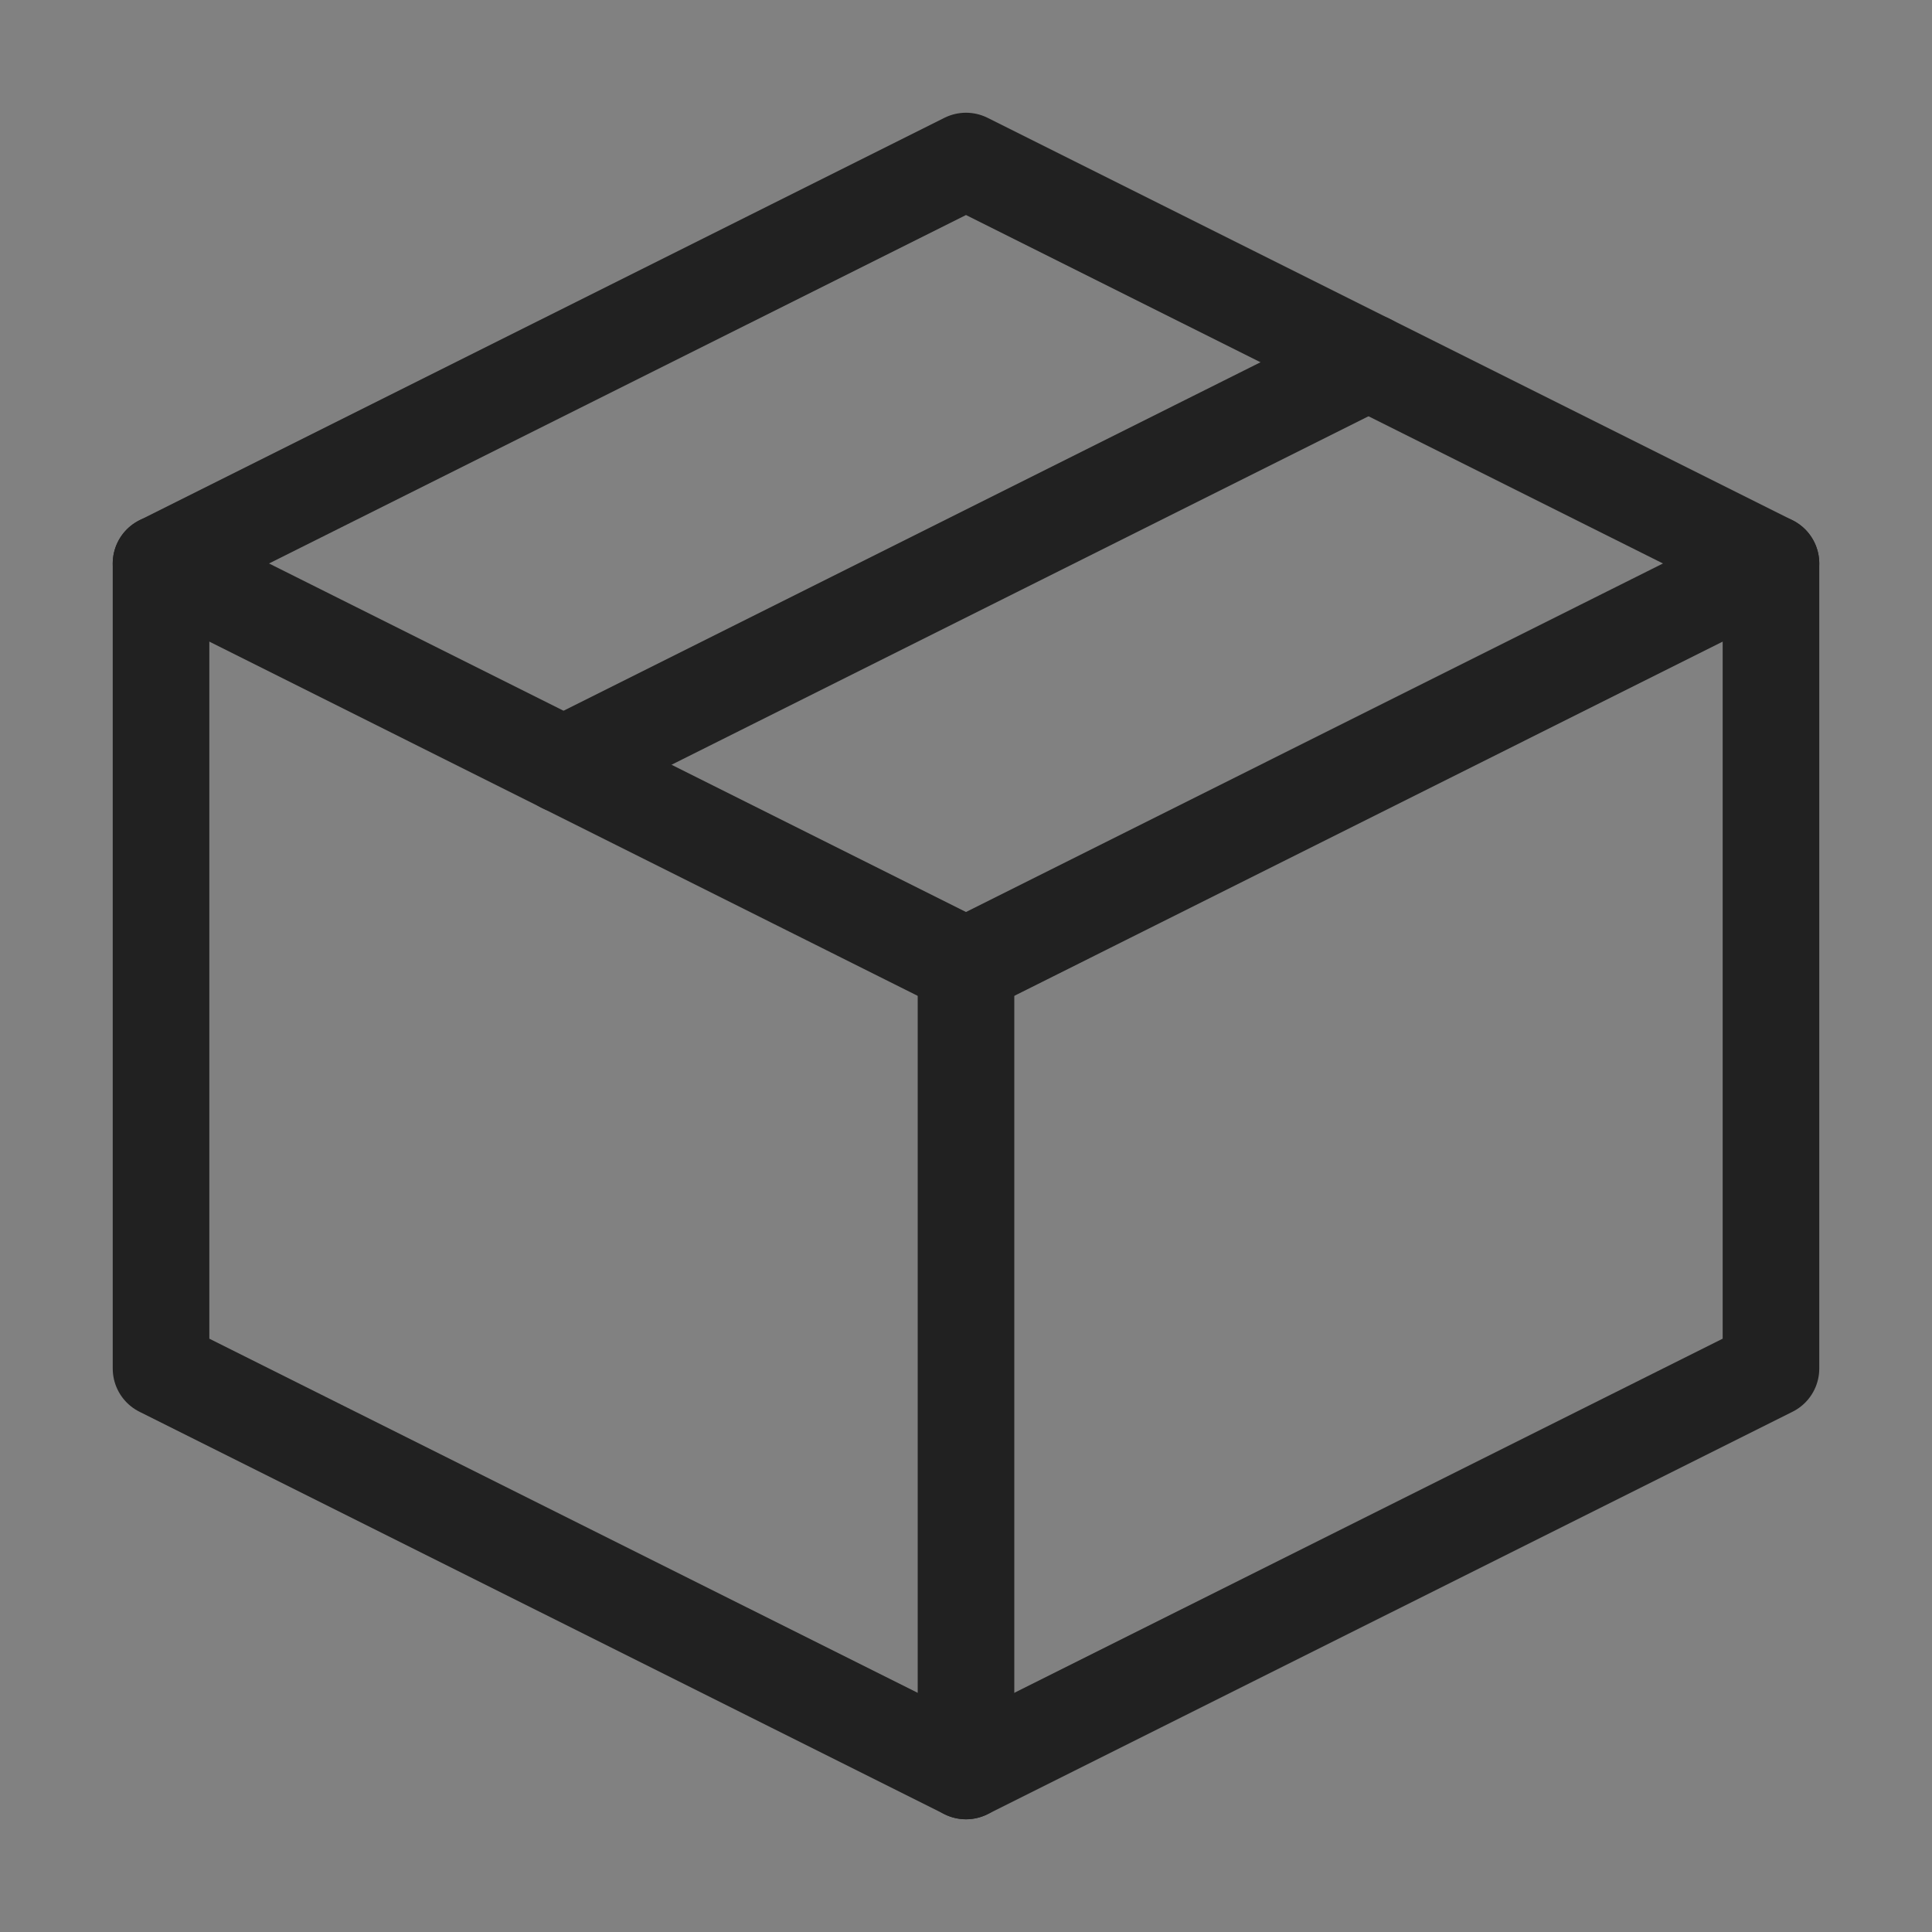 <svg width="20" height="20" viewBox="0 0 20 20" fill="none" xmlns="http://www.w3.org/2000/svg">
<rect x="0" y="0" width="20" height="20" fill="#808080" stroke="none"/>
<g clip-path="url(#clip0_370_556)">
<path d="M20 0H0V20H20V0Z" fill="white" fill-opacity="0.01"/>
<path fill-rule="evenodd" clip-rule="evenodd" d="M18.333 5.833L10 1.667L1.667 5.833V14.167L10 18.333L18.333 14.167V5.833Z" stroke="#212121" stroke-linejoin="round"/>
<path d="M1.667 5.833L10 10" stroke="#212121" stroke-linecap="round" stroke-linejoin="round"/>
<path d="M10 18.333V10" stroke="#212121" stroke-linecap="round" stroke-linejoin="round"/>
<path d="M18.333 5.833L10 10" stroke="#212121" stroke-linecap="round" stroke-linejoin="round"/>
<path d="M14.167 3.75L5.833 7.917" stroke="#212121" stroke-linecap="round" stroke-linejoin="round"/>
</g>
<defs>
<clipPath id="clip0_370_556">
<rect width="20" height="20" fill="white"/>
</clipPath>
</defs>
</svg>
